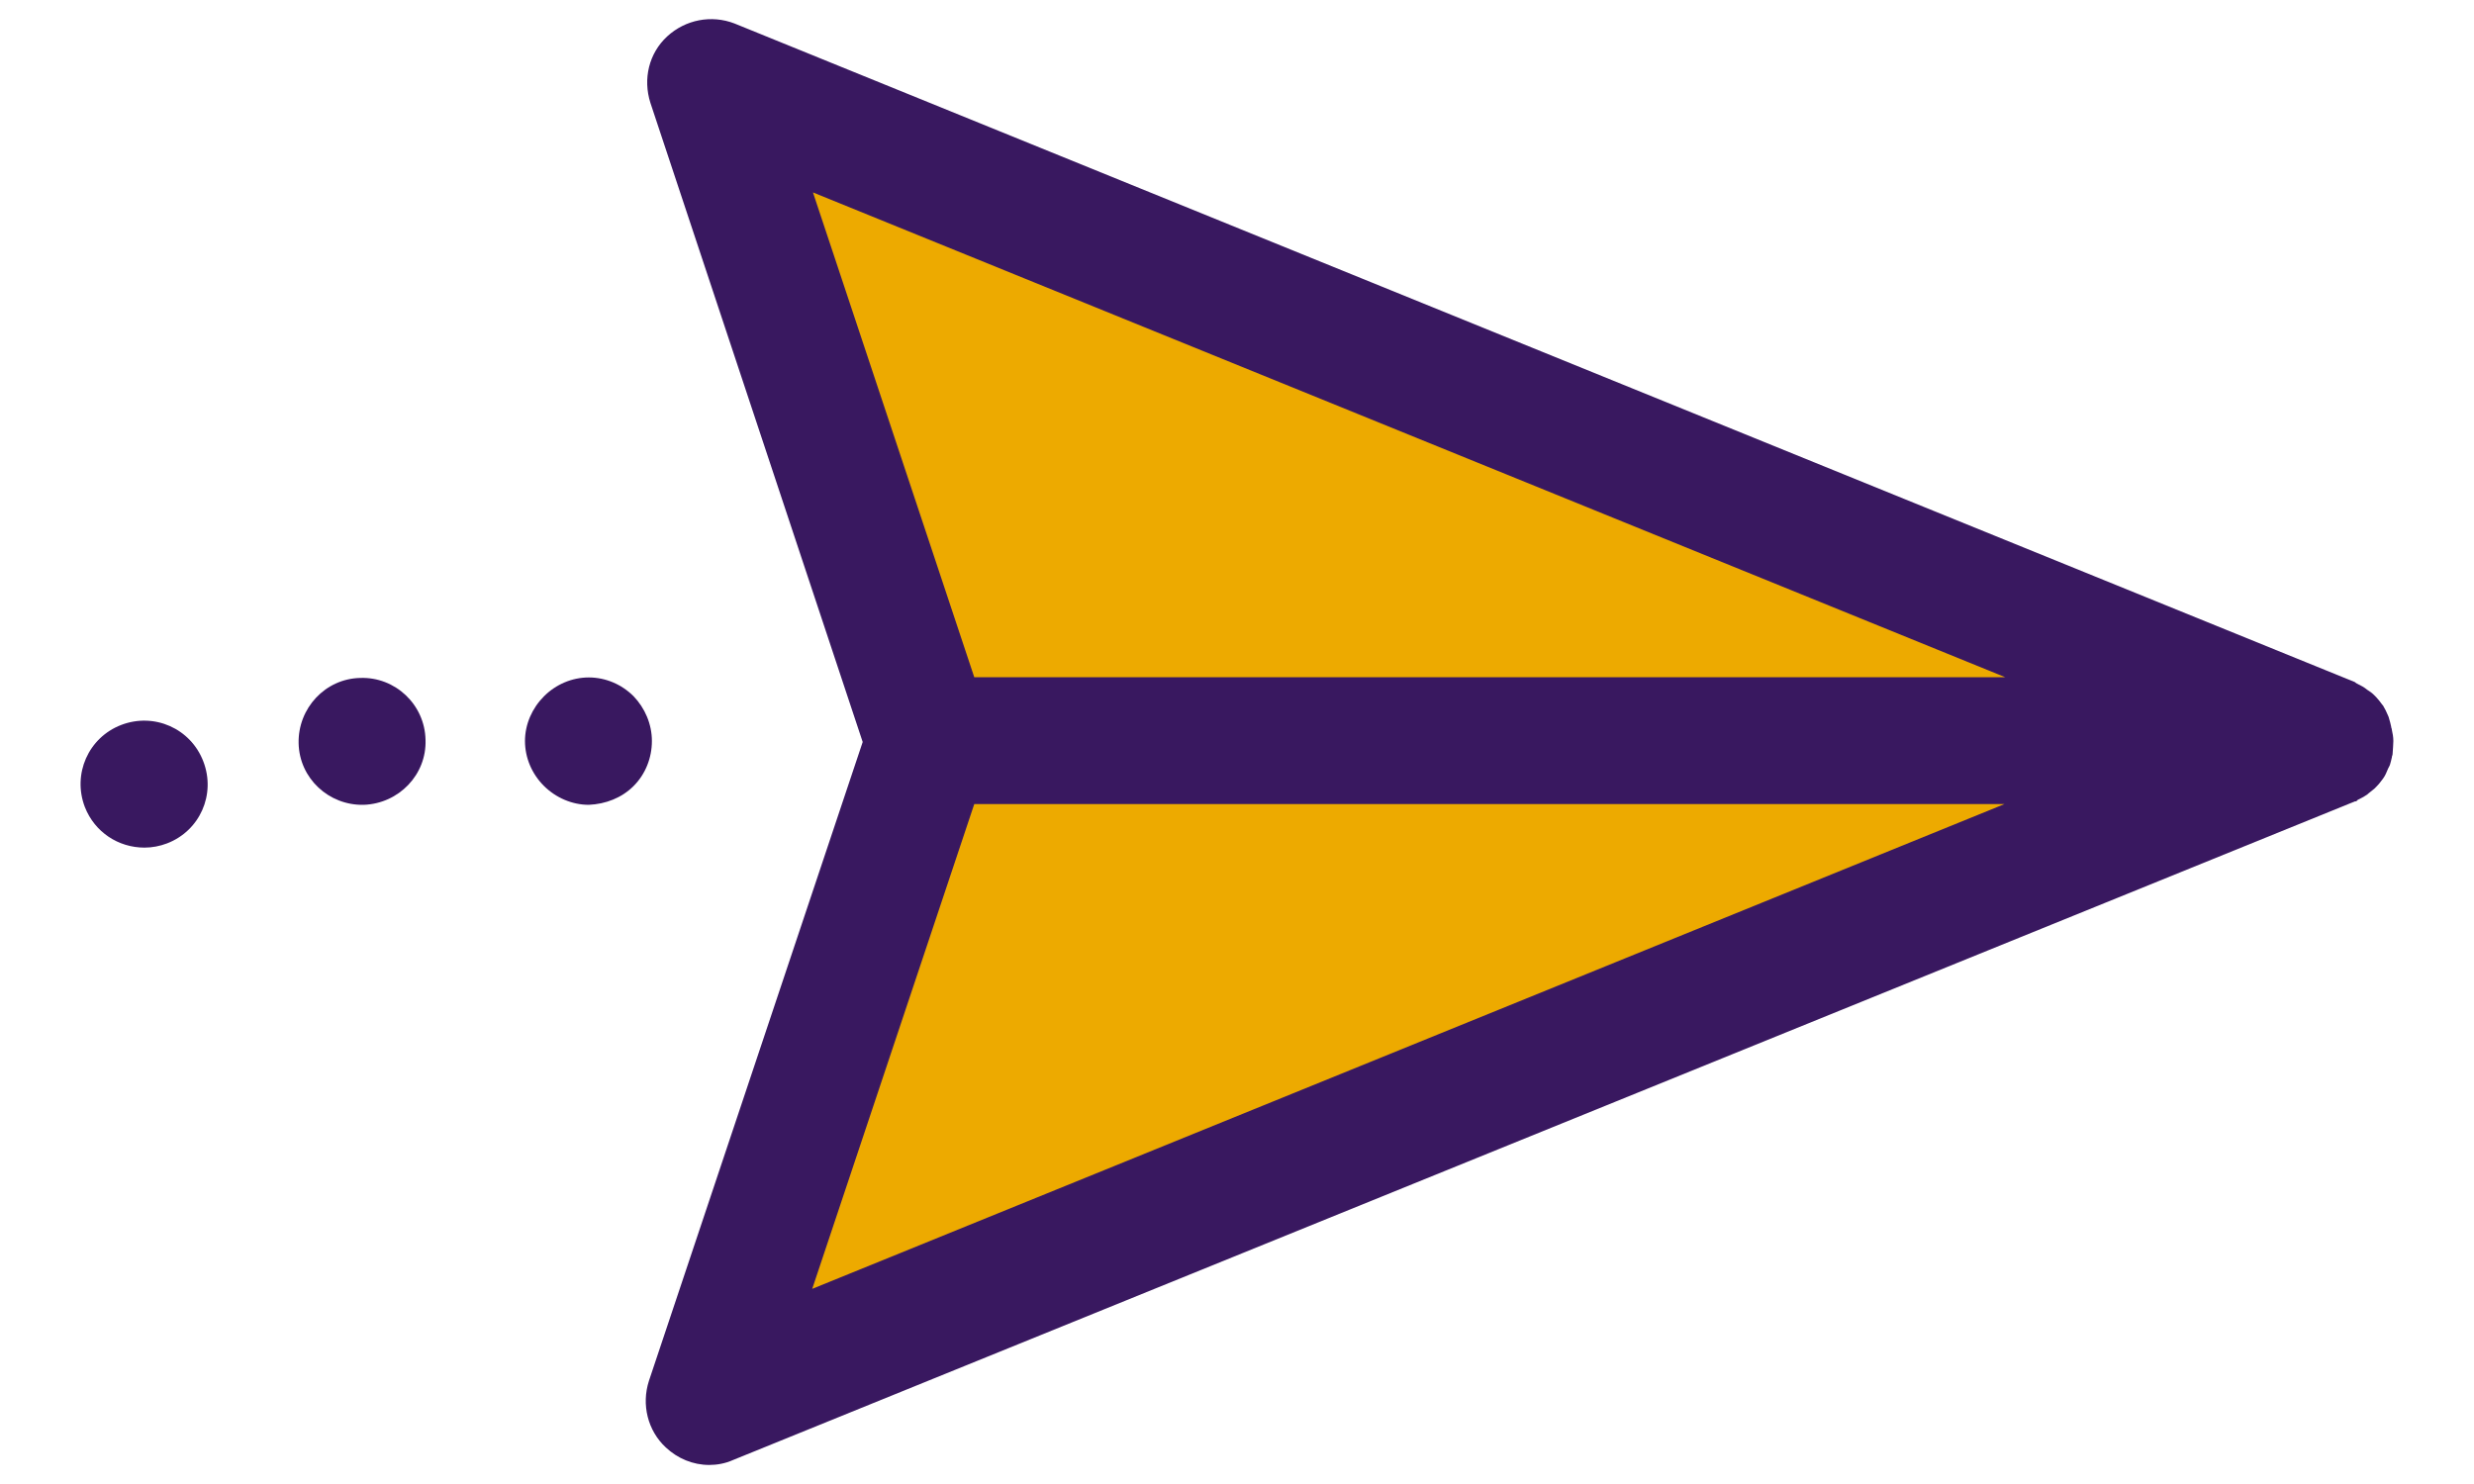 <?xml version="1.0" encoding="UTF-8" standalone="no"?>
<!-- Generator: Adobe Illustrator 17.0.0, SVG Export Plug-In . SVG Version: 6.00 Build 0)  -->

<svg
   xmlns:dc="http://purl.org/dc/elements/1.1/"
   xmlns:cc="http://creativecommons.org/ns#"
   xmlns:rdf="http://www.w3.org/1999/02/22-rdf-syntax-ns#"
   xmlns:svg="http://www.w3.org/2000/svg"
   xmlns="http://www.w3.org/2000/svg"
   xmlns:sodipodi="http://sodipodi.sourceforge.net/DTD/sodipodi-0.dtd"
   xmlns:inkscape="http://www.inkscape.org/namespaces/inkscape"
   version="1.1"
   x="0px"
   y="0px"
   width="10px"
   height="6px"
   viewBox="0 0 10 6"
   style="enable-background:new 0 0 10 6;"
   xml:space="preserve"
   id="svg2"
   inkscape:version="0.48.4 r9939"
   sodipodi:docname="search-arrow.svg"><defs
     id="defs43" /><sodipodi:namedview
     pagecolor="#ffffff"
     bordercolor="#666666"
     borderopacity="1"
     objecttolerance="10"
     gridtolerance="10"
     guidetolerance="10"
     inkscape:pageopacity="0"
     inkscape:pageshadow="2"
     inkscape:window-width="1366"
     inkscape:window-height="744"
     id="namedview41"
     showgrid="false"
     inkscape:zoom="35.805126"
     inkscape:cx="5.9041545"
     inkscape:cy="0.68902763"
     inkscape:window-x="0"
     inkscape:window-y="24"
     inkscape:window-maximized="1"
     inkscape:current-layer="svg2" /><g
     id="Búsqueda"><g
       id="g28"><polygon
         id="XMLID_1_"
         style="fill:#EDAA00;"
         points="9.417,2.996 2.867,0.331 3.754,2.996 2.864,5.659   " /><path
         style="fill:#391860;"
         d="M9.674,2.996c0-0.017-0.003-0.031-0.006-0.045c0-0.006-0.003-0.008-0.003-0.014    C9.663,2.926,9.66,2.917,9.657,2.906C9.655,2.9,9.655,2.897,9.652,2.892c-0.006-0.014-0.011-0.025-0.02-0.04c0,0,0,0-0.003-0.003    C9.621,2.838,9.612,2.826,9.604,2.818C9.601,2.815,9.598,2.812,9.595,2.809C9.587,2.801,9.578,2.795,9.57,2.79    C9.567,2.787,9.561,2.784,9.558,2.781C9.55,2.775,9.538,2.77,9.527,2.764C9.524,2.761,9.521,2.761,9.519,2.758l0,0l-6.55-2.663    C2.876,0.059,2.771,0.079,2.697,0.147C2.623,0.215,2.598,0.319,2.629,0.416l0.858,2.584L2.623,5.583    C2.592,5.679,2.618,5.784,2.691,5.852c0.048,0.045,0.11,0.071,0.176,0.071c0.031,0,0.065-0.006,0.096-0.02L9.519,3.24    c0,0,0,0,0.003,0S9.527,3.237,9.53,3.234c0.011-0.006,0.023-0.011,0.031-0.017C9.564,3.215,9.57,3.212,9.572,3.209    c0.008-0.006,0.017-0.014,0.025-0.02c0.003-0.003,0.006-0.006,0.008-0.008c0.011-0.011,0.02-0.023,0.028-0.034l0,0    c0.008-0.011,0.014-0.025,0.02-0.04C9.657,3.101,9.657,3.098,9.66,3.093c0.003-0.011,0.006-0.02,0.008-0.031    c0-0.006,0.003-0.008,0.003-0.014C9.672,3.028,9.674,3.011,9.674,2.996L9.674,2.996L9.674,2.996L9.674,2.996z M3.286,0.778    l4.819,1.96H3.938L3.286,0.778z M3.938,3.251h4.164l-4.819,1.96L3.938,3.251z"
         id="path31" /><path
         style="fill:#391860;"
         d="M1.72,2.991C1.717,2.849,1.598,2.736,1.456,2.741C1.315,2.744,1.204,2.863,1.207,3.005    C1.21,3.147,1.329,3.257,1.47,3.254C1.612,3.249,1.725,3.132,1.72,2.991z"
         id="path33" /><path
         style="fill:#391860;"
         d="M0.822,3.079C0.771,2.945,0.623,2.88,0.49,2.931C0.357,2.982,0.292,3.13,0.343,3.263    c0.04,0.102,0.136,0.164,0.241,0.164c0.031,0,0.062-0.006,0.091-0.017C0.808,3.359,0.873,3.212,0.822,3.079z"
         id="path35" /><path
         style="fill:#391860;"
         d="M2.561,3.178C2.609,3.13,2.635,3.064,2.635,2.996c0-0.068-0.028-0.133-0.074-0.181    C2.513,2.767,2.448,2.739,2.38,2.739c-0.068,0-0.133,0.028-0.181,0.076S2.122,2.928,2.122,2.996c0,0.068,0.028,0.133,0.076,0.181    S2.312,3.254,2.38,3.254C2.448,3.251,2.513,3.226,2.561,3.178z"
         id="path37" /></g></g><g
     id="Estilos" /><g
     id="Guides" /></svg>